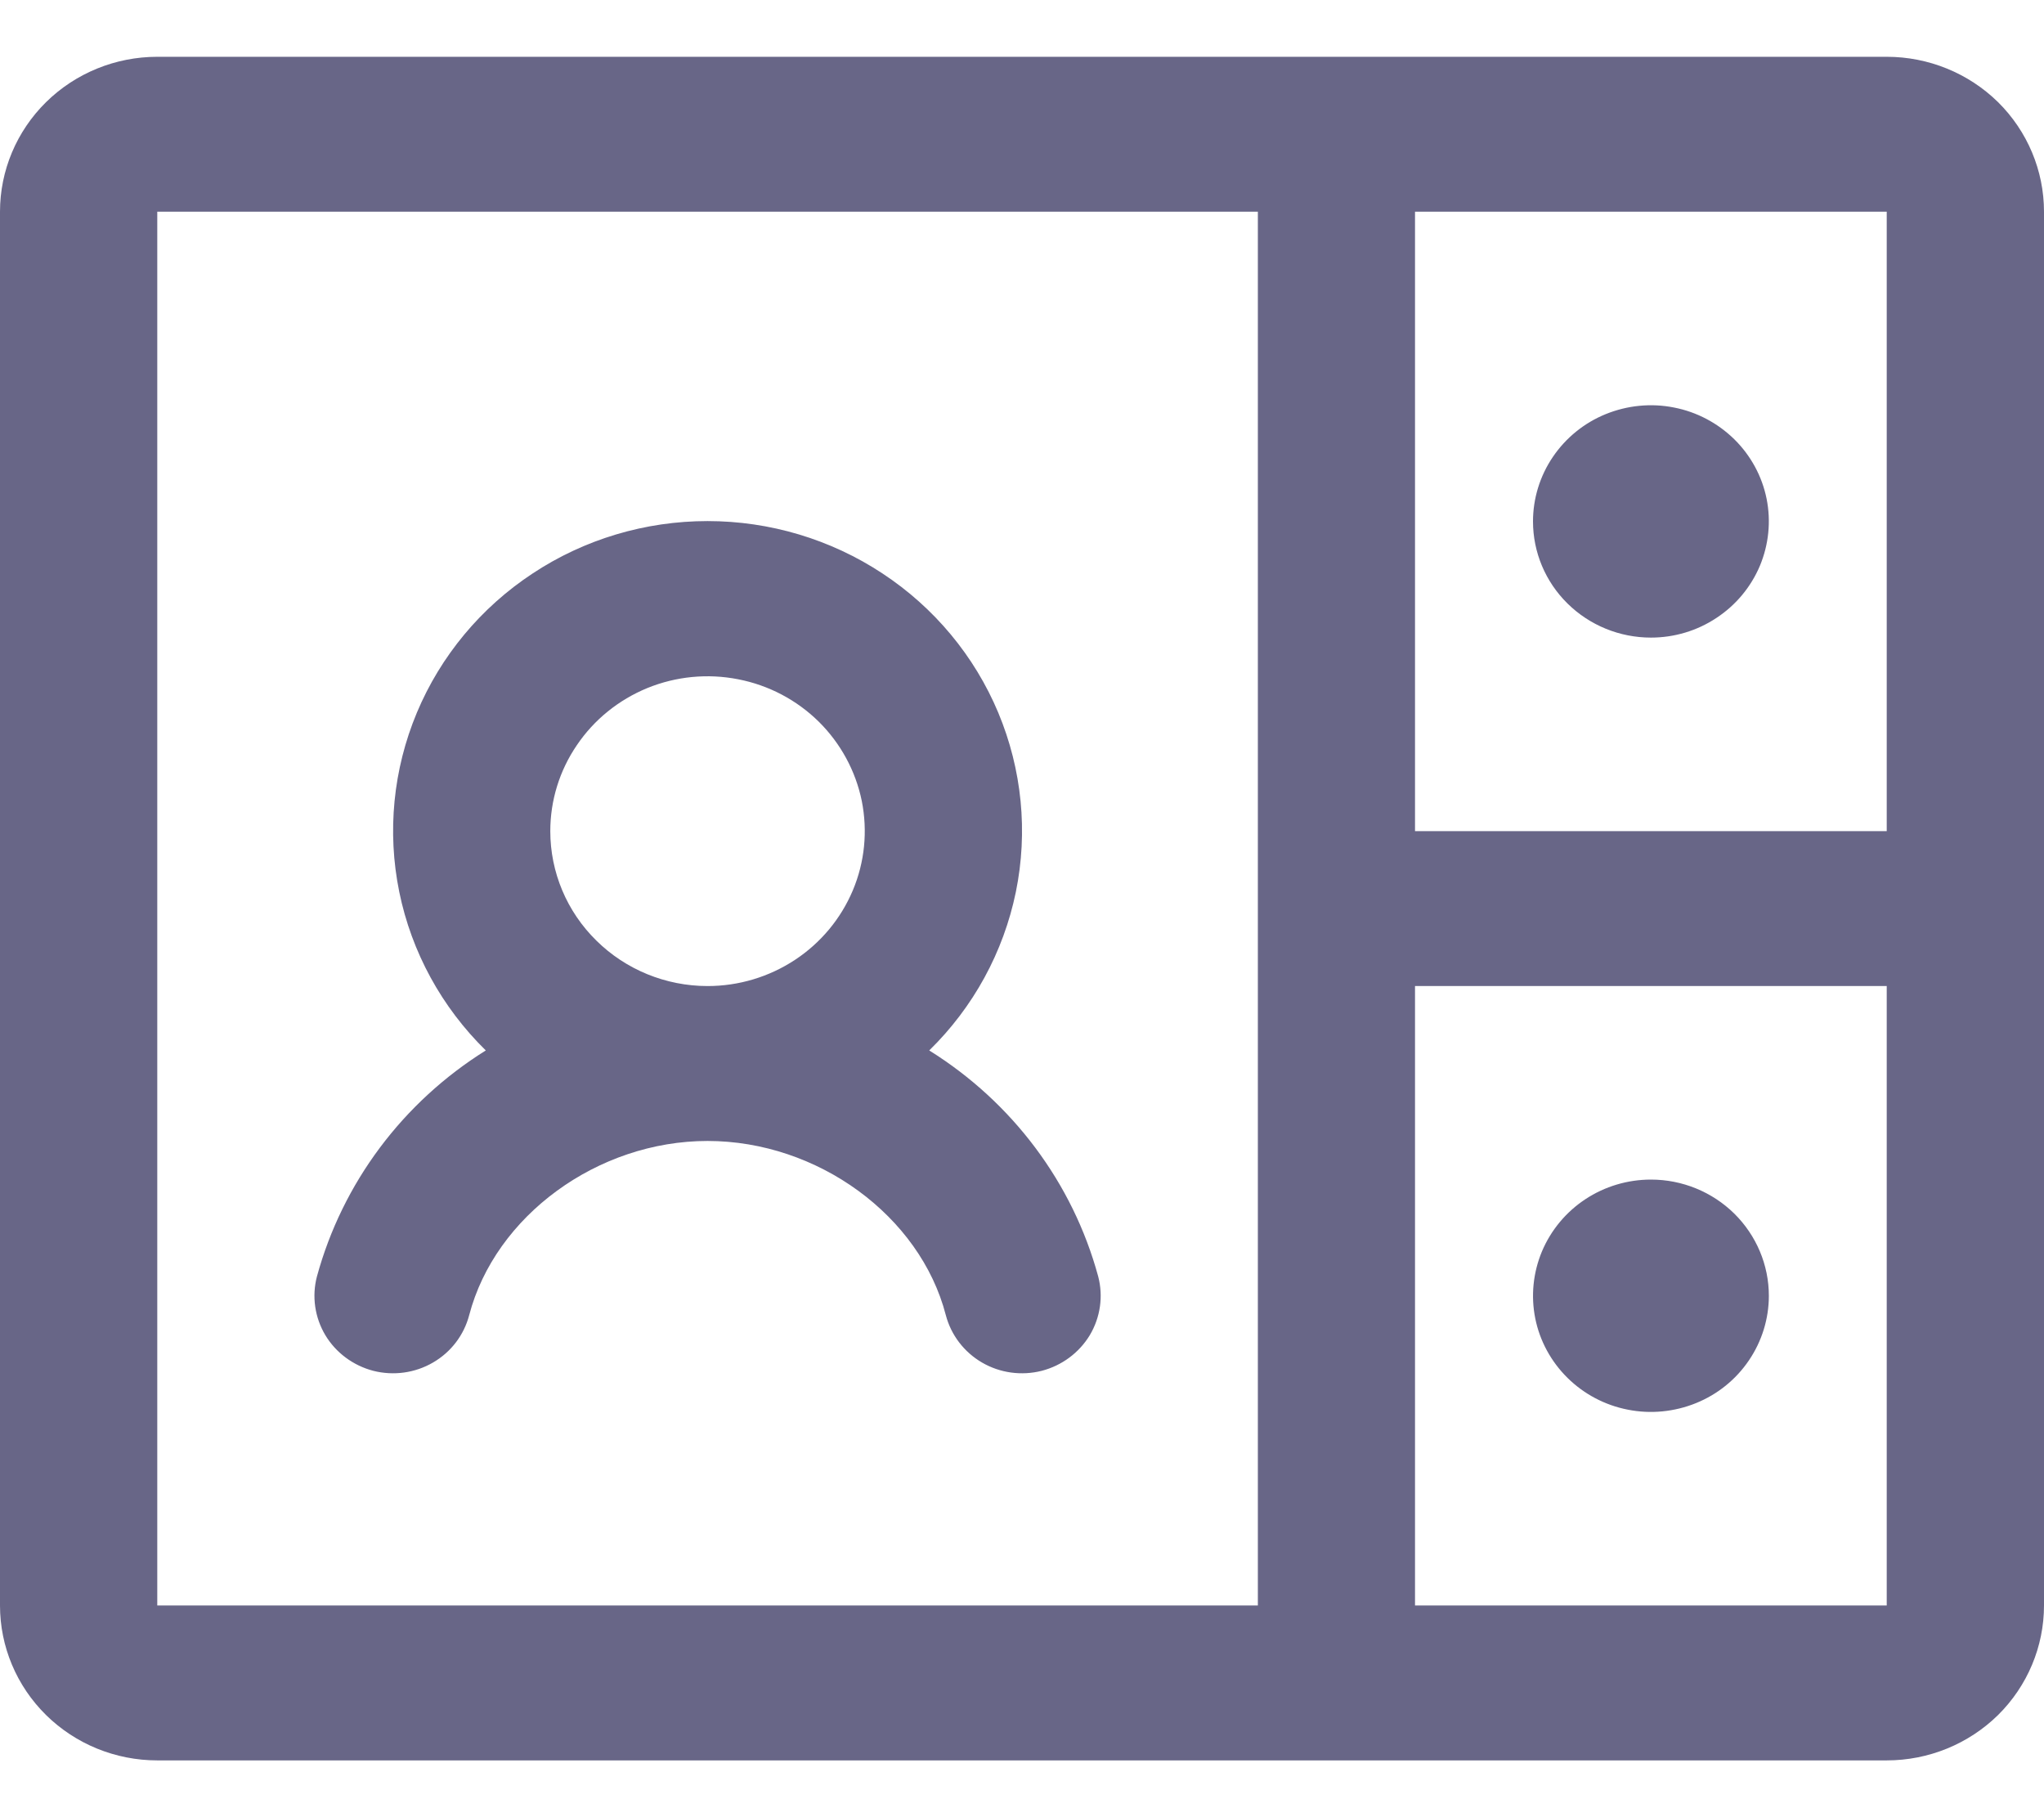 <svg width="18" height="16" viewBox="0 0 18 16" fill="none" xmlns="http://www.w3.org/2000/svg">
<path d="M16.615 0.5H1.385C1.017 0.5 0.665 0.644 0.406 0.899C0.146 1.155 0 1.502 0 1.864V14.136C0 14.498 0.146 14.845 0.406 15.101C0.665 15.356 1.017 15.5 1.385 15.5H16.615C16.983 15.5 17.335 15.356 17.595 15.101C17.854 14.845 18 14.498 18 14.136V1.864C18 1.502 17.854 1.155 17.595 0.899C17.335 0.644 16.983 0.5 16.615 0.5ZM16.615 7.318H12.461V1.864H16.615V7.318ZM1.385 1.864H11.077V14.136H1.385V1.864ZM16.615 14.136H12.461V8.682H16.615V14.136ZM13.5 4.591C13.5 4.389 13.561 4.191 13.675 4.023C13.789 3.855 13.951 3.723 14.141 3.646C14.331 3.569 14.54 3.548 14.741 3.588C14.943 3.627 15.127 3.725 15.273 3.868C15.418 4.011 15.517 4.193 15.557 4.391C15.597 4.59 15.576 4.795 15.498 4.982C15.419 5.169 15.286 5.329 15.115 5.441C14.945 5.554 14.744 5.614 14.539 5.614C14.263 5.614 13.999 5.506 13.804 5.314C13.609 5.122 13.5 4.862 13.5 4.591ZM15.577 11.409C15.577 11.611 15.516 11.809 15.402 11.977C15.288 12.146 15.126 12.277 14.936 12.354C14.746 12.431 14.537 12.452 14.336 12.412C14.134 12.373 13.949 12.275 13.804 12.132C13.659 11.989 13.56 11.807 13.52 11.609C13.48 11.41 13.501 11.205 13.579 11.018C13.658 10.831 13.791 10.671 13.961 10.559C14.132 10.446 14.333 10.386 14.539 10.386C14.814 10.386 15.078 10.494 15.273 10.686C15.467 10.878 15.577 11.138 15.577 11.409ZM9.671 11.239C9.447 10.415 8.915 9.705 8.183 9.249C8.572 8.869 8.837 8.383 8.946 7.853C9.054 7.324 9 6.775 8.791 6.275C8.582 5.776 8.227 5.349 7.771 5.049C7.315 4.748 6.779 4.588 6.231 4.588C5.682 4.588 5.146 4.748 4.691 5.049C4.235 5.349 3.88 5.776 3.671 6.275C3.462 6.775 3.408 7.324 3.516 7.853C3.624 8.383 3.89 8.869 4.278 9.249C3.547 9.705 3.016 10.415 2.791 11.239C2.745 11.414 2.772 11.6 2.865 11.756C2.958 11.911 3.111 12.024 3.288 12.07C3.466 12.115 3.655 12.089 3.813 11.997C3.972 11.905 4.086 11.755 4.132 11.579C4.361 10.706 5.262 10.046 6.231 10.046C7.199 10.046 8.102 10.704 8.329 11.579C8.375 11.755 8.49 11.905 8.648 11.997C8.806 12.089 8.995 12.115 9.173 12.07C9.351 12.024 9.503 11.911 9.597 11.756C9.69 11.6 9.717 11.414 9.671 11.239ZM4.846 7.318C4.846 7.048 4.927 6.785 5.08 6.561C5.232 6.336 5.448 6.162 5.701 6.058C5.954 5.955 6.232 5.928 6.501 5.981C6.769 6.033 7.016 6.163 7.21 6.354C7.403 6.545 7.535 6.788 7.589 7.052C7.642 7.317 7.615 7.591 7.51 7.84C7.405 8.089 7.228 8.302 7 8.452C6.772 8.602 6.505 8.682 6.231 8.682C5.864 8.682 5.511 8.538 5.252 8.282C4.992 8.027 4.846 7.68 4.846 7.318Z" fill="#686687"/>
</svg>
